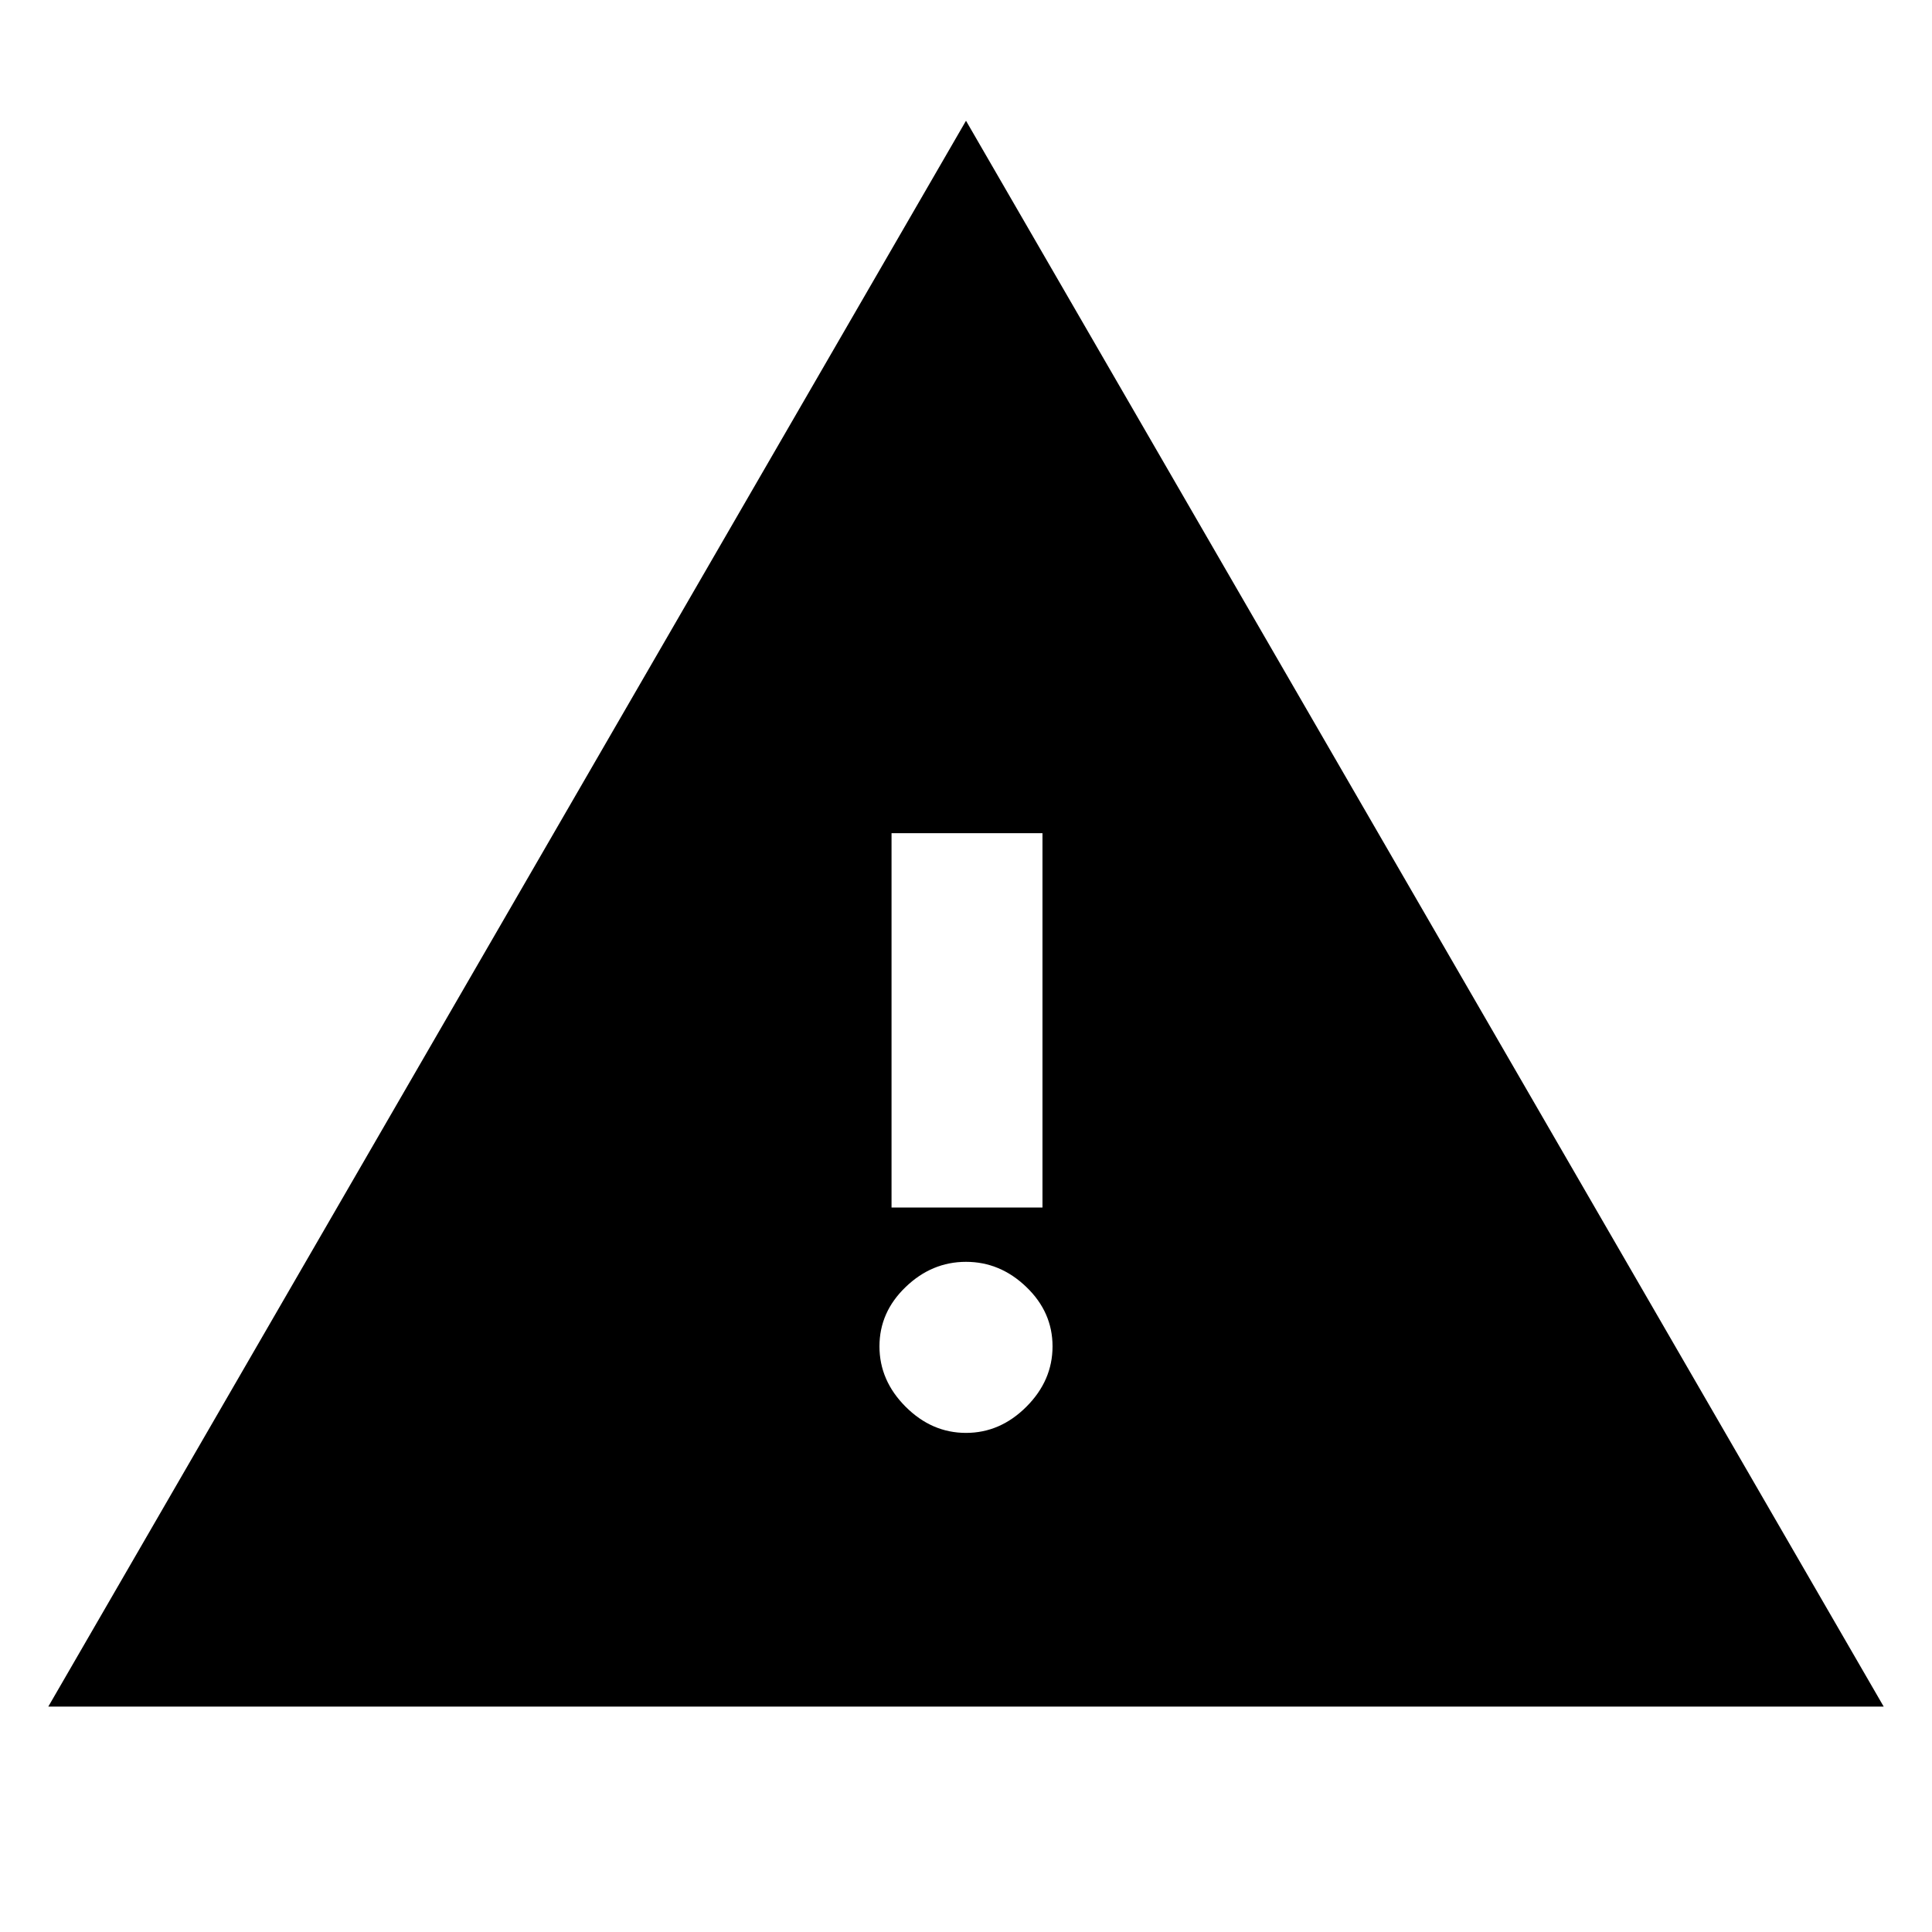 <svg xmlns="http://www.w3.org/2000/svg" height="24" width="24"><path d="M0.6 21.2 12 1.5 23.4 21.2ZM11.075 15H12.95V10.35H11.075ZM12 17.8Q12.425 17.8 12.75 17.475Q13.075 17.15 13.075 16.725Q13.075 16.3 12.75 15.988Q12.425 15.675 12 15.675Q11.575 15.675 11.25 15.988Q10.925 16.3 10.925 16.725Q10.925 17.15 11.25 17.475Q11.575 17.8 12 17.8Z"/></svg>